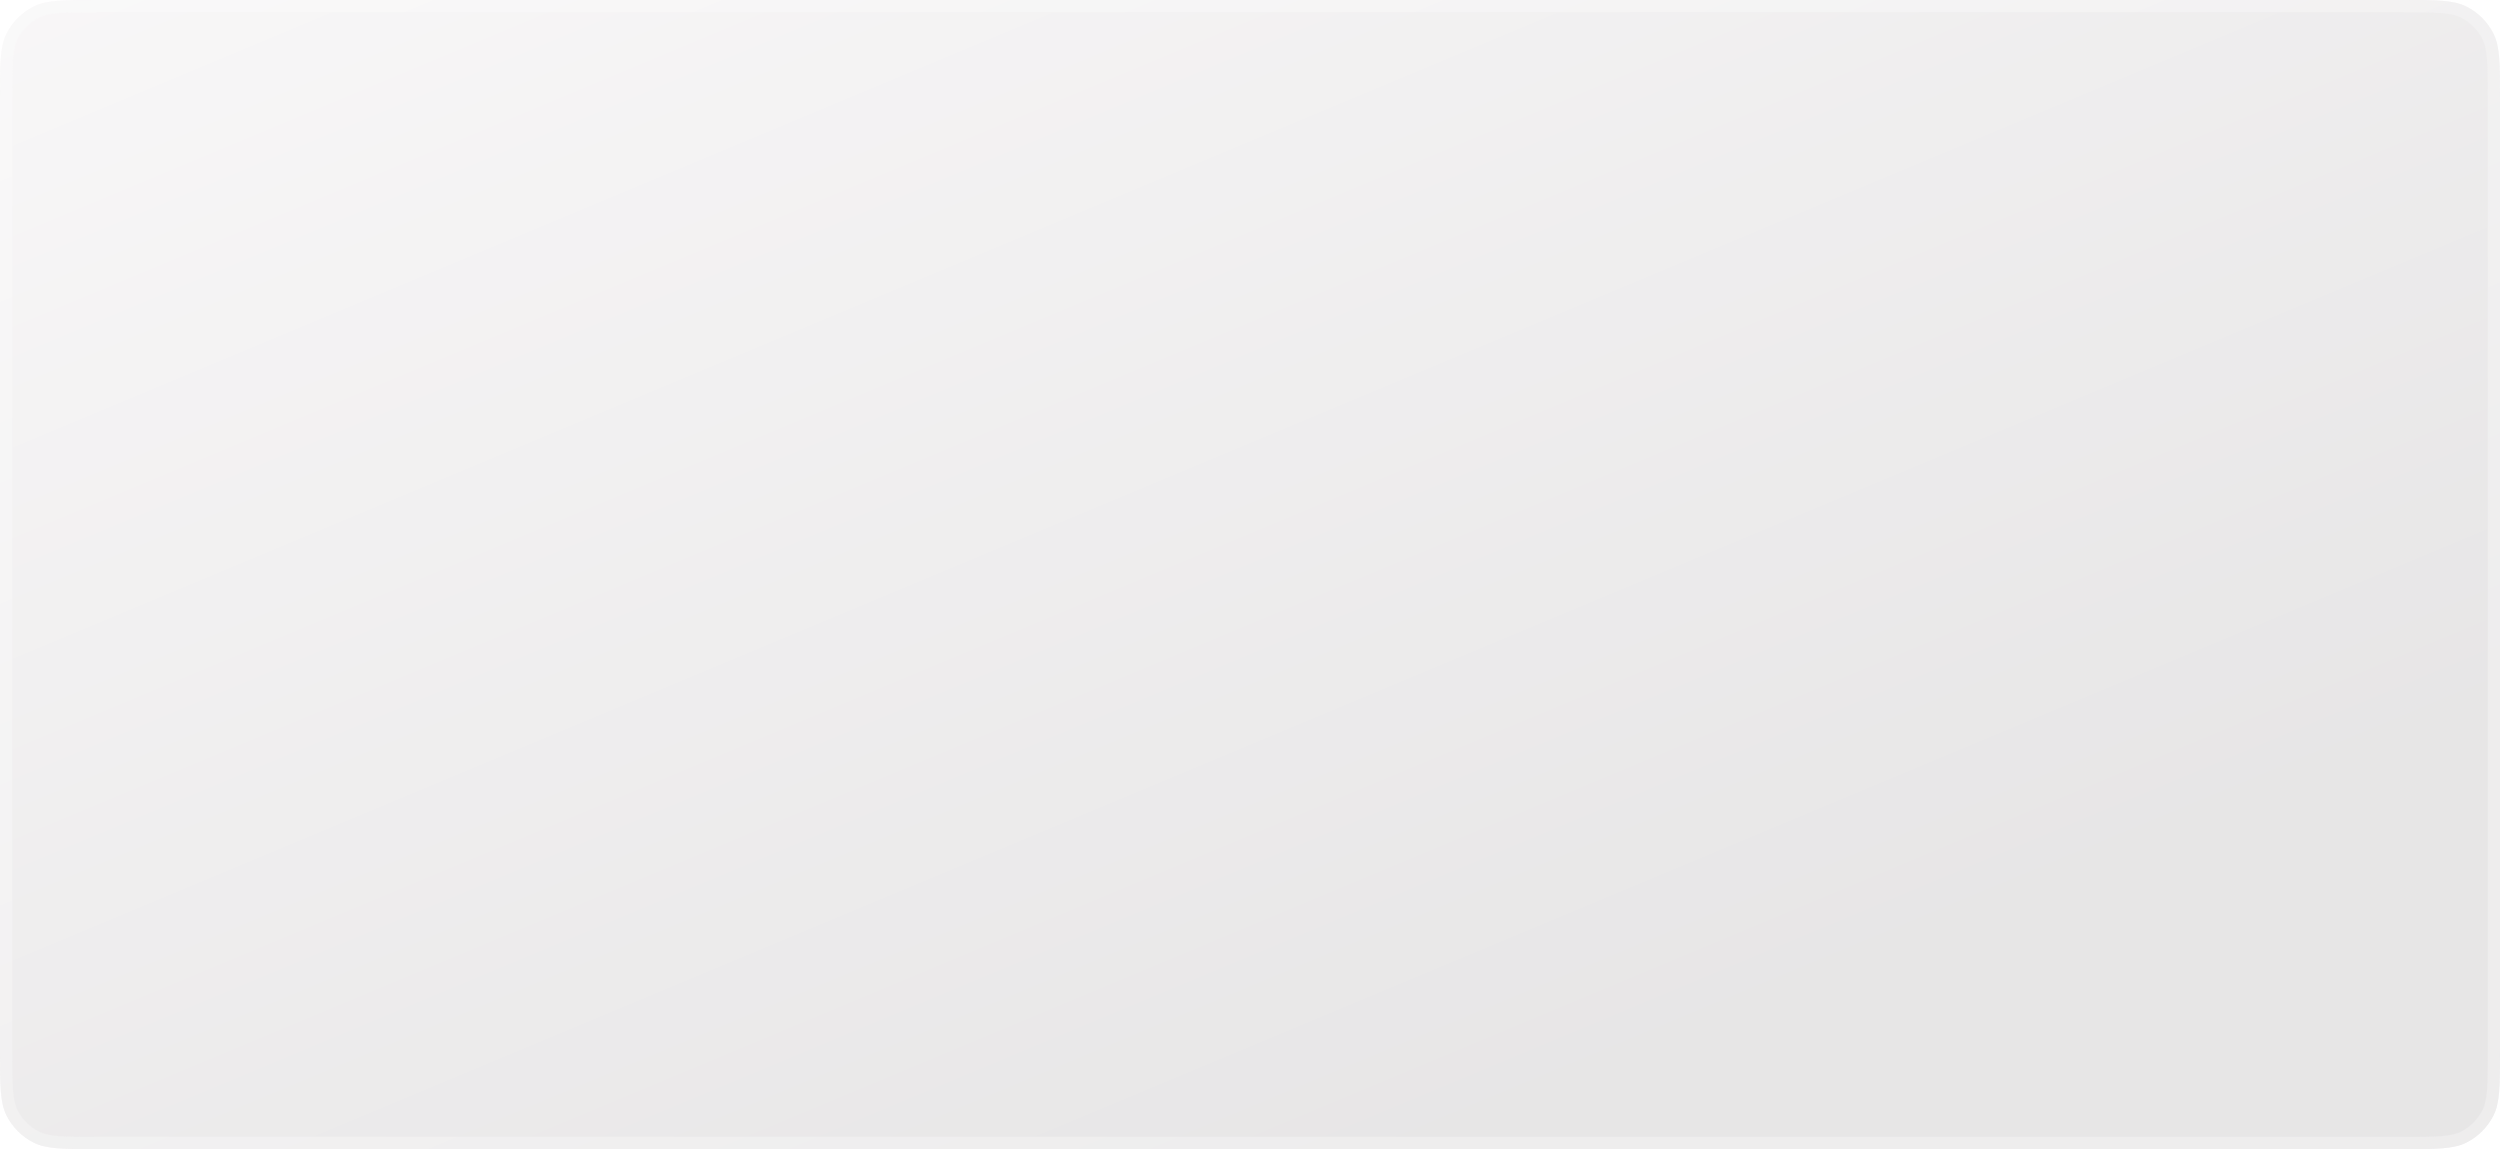 <svg width="409" height="188" viewBox="0 0 409 188" fill="none" xmlns="http://www.w3.org/2000/svg">
<g opacity="0.3">
<g filter="url(#filter0_ii_643_5188)">
<path d="M0 16C0 10.399 0 7.599 1.09 5.46C2.049 3.578 3.578 2.049 5.46 1.09C7.599 0 10.399 0 16 0H393C398.6 0 401.401 0 403.54 1.09C405.422 2.049 406.951 3.578 407.91 5.46C409 7.599 409 10.399 409 16V172C409 177.601 409 180.401 407.91 182.54C406.951 184.422 405.422 185.951 403.54 186.91C401.401 188 398.6 188 393 188H16C10.399 188 7.599 188 5.46 186.91C3.578 185.951 2.049 184.422 1.09 182.54C0 180.401 0 177.601 0 172V16Z" fill="#CE80A0" fill-opacity="0.07"/>
<path d="M0 16C0 10.399 0 7.599 1.09 5.46C2.049 3.578 3.578 2.049 5.46 1.09C7.599 0 10.399 0 16 0H393C398.6 0 401.401 0 403.54 1.09C405.422 2.049 406.951 3.578 407.91 5.46C409 7.599 409 10.399 409 16V172C409 177.601 409 180.401 407.91 182.54C406.951 184.422 405.422 185.951 403.54 186.91C401.401 188 398.6 188 393 188H16C10.399 188 7.599 188 5.46 186.91C3.578 185.951 2.049 184.422 1.09 182.54C0 180.401 0 177.601 0 172V16Z" fill="url(#paint0_linear_643_5188)" fill-opacity="0.3" style="mix-blend-mode:soft-light"/>
</g>
<path d="M1 16C1 13.183 1.001 11.131 1.133 9.513C1.264 7.908 1.52 6.819 1.981 5.914C2.844 4.221 4.221 2.844 5.914 1.981C6.819 1.52 7.908 1.264 9.513 1.133C11.131 1.001 13.183 1 16 1H393C395.817 1 397.869 1.001 399.487 1.133C401.092 1.264 402.181 1.52 403.086 1.981C404.779 2.844 406.156 4.221 407.019 5.914L407.91 5.46L407.019 5.914C407.48 6.819 407.736 7.908 407.867 9.513C407.999 11.131 408 13.183 408 16V172C408 174.817 407.999 176.869 407.867 178.487C407.736 180.092 407.48 181.181 407.019 182.086C406.156 183.779 404.779 185.156 403.086 186.019C402.181 186.48 401.092 186.736 399.487 186.867C397.869 186.999 395.817 187 393 187H16C13.183 187 11.131 186.999 9.513 186.867C7.908 186.736 6.819 186.48 5.914 186.019C4.221 185.156 2.844 183.779 1.981 182.086C1.52 181.181 1.264 180.092 1.133 178.487C1.001 176.869 1 174.817 1 172V16Z" stroke="#F1F1F1" stroke-opacity="0.3" stroke-width="2"/>
</g>
<defs>
<filter id="filter0_ii_643_5188" x="-30" y="-30" width="469" height="248" filterUnits="userSpaceOnUse" color-interpolation-filters="sRGB">
<feFlood flood-opacity="0" result="BackgroundImageFix"/>
<feBlend mode="normal" in="SourceGraphic" in2="BackgroundImageFix" result="shape"/>
<feColorMatrix in="SourceAlpha" type="matrix" values="0 0 0 0 0 0 0 0 0 0 0 0 0 0 0 0 0 0 127 0" result="hardAlpha"/>
<feOffset dx="30" dy="30"/>
<feGaussianBlur stdDeviation="30"/>
<feComposite in2="hardAlpha" operator="arithmetic" k2="-1" k3="1"/>
<feColorMatrix type="matrix" values="0 0 0 0 0.651 0 0 0 0 0.671 0 0 0 0 0.741 0 0 0 1 0"/>
<feBlend mode="normal" in2="shape" result="effect1_innerShadow_643_5188"/>
<feColorMatrix in="SourceAlpha" type="matrix" values="0 0 0 0 0 0 0 0 0 0 0 0 0 0 0 0 0 0 127 0" result="hardAlpha"/>
<feOffset dx="-30" dy="-30"/>
<feGaussianBlur stdDeviation="30"/>
<feComposite in2="hardAlpha" operator="arithmetic" k2="-1" k3="1"/>
<feColorMatrix type="matrix" values="0 0 0 0 0.98 0 0 0 0 0.984 0 0 0 0 1 0 0 0 1 0"/>
<feBlend mode="normal" in2="effect1_innerShadow_643_5188" result="effect2_innerShadow_643_5188"/>
</filter>
<linearGradient id="paint0_linear_643_5188" x1="655.099" y1="9.917" x2="520.655" y2="-311.529" gradientUnits="userSpaceOnUse">
<stop/>
<stop offset="1" stop-color="white"/>
</linearGradient>
</defs>
</svg>
